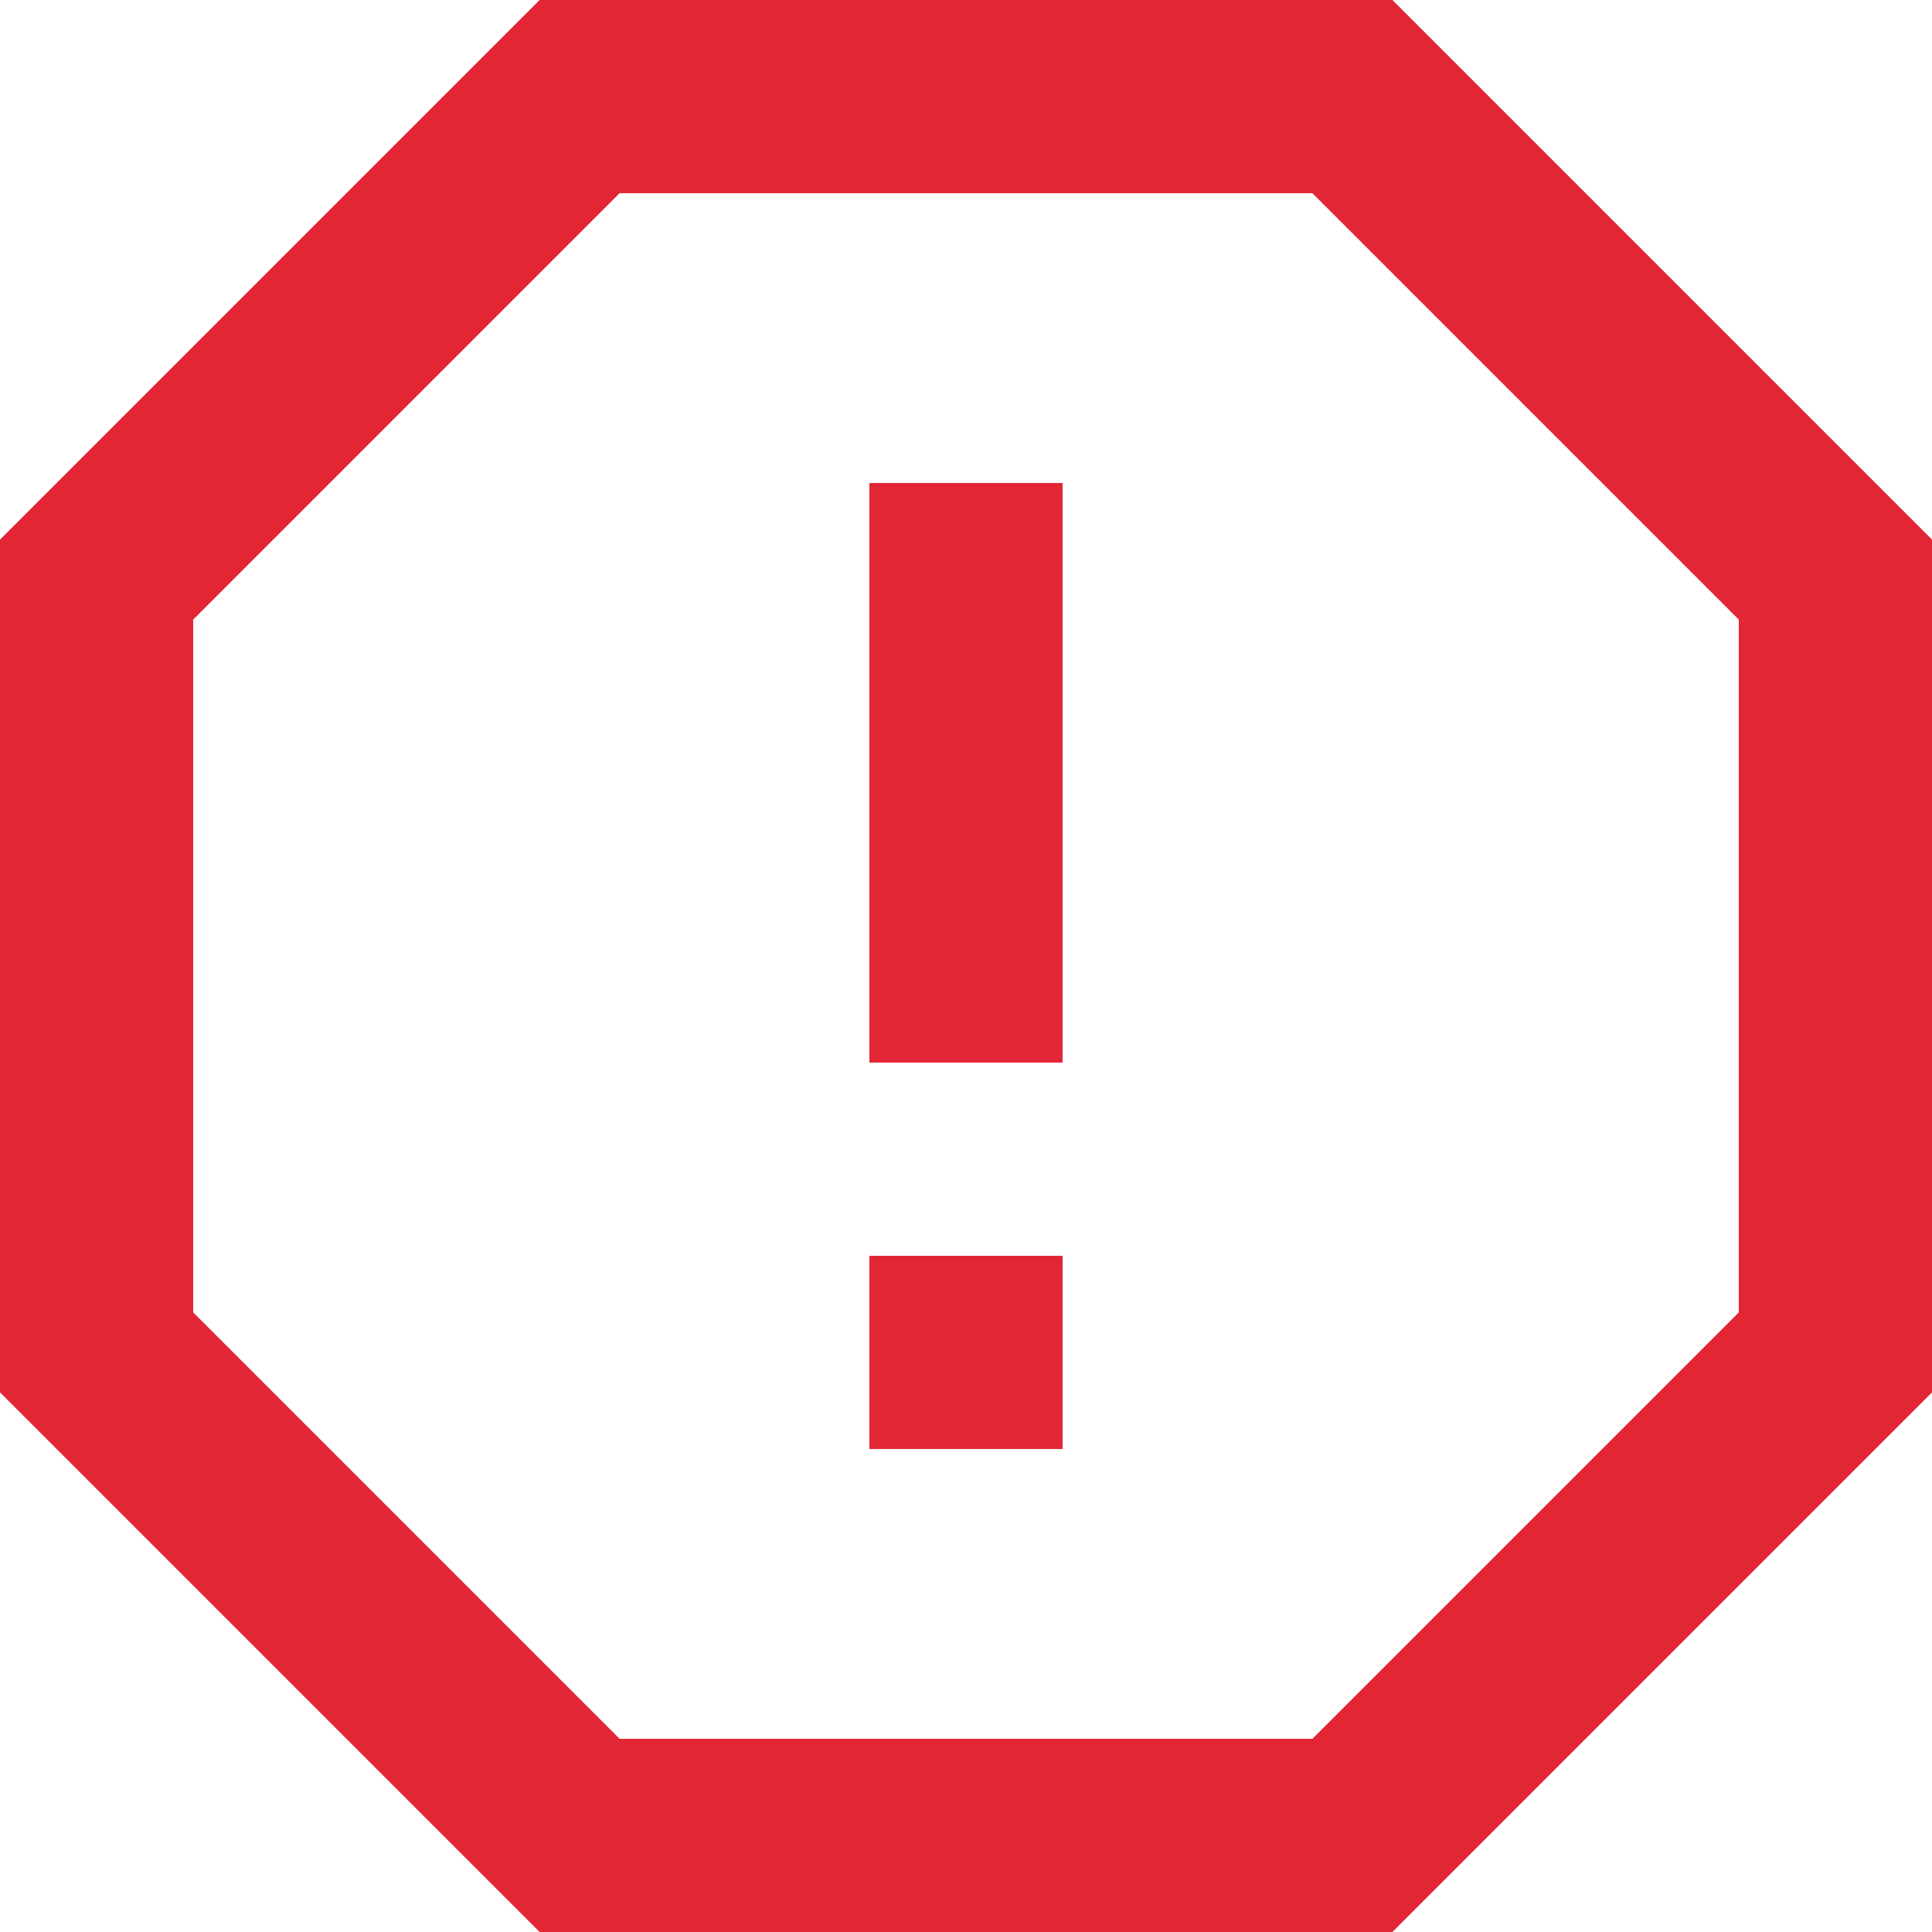 <svg width="20" height="20" viewBox="0 0 20 20" fill="none" xmlns="http://www.w3.org/2000/svg">
<path d="M6 1V0H5.586L5.293 0.293L6 1ZM14 1L14.707 0.293L14.414 0H14V1ZM1 6L0.293 5.293L0 5.586V6H1ZM1 14H0V14.414L0.293 14.707L1 14ZM6 19L5.293 19.707L5.586 20H6V19ZM14 19V20H14.414L14.707 19.707L14 19ZM19 14L19.707 14.707L20 14.414V14L19 14ZM19 6L20 6V5.586L19.707 5.293L19 6ZM9 5V11H11V5H9ZM9 13V15H11V13H9ZM6 2H14V0H6V2ZM1.707 6.707L6.707 1.707L5.293 0.293L0.293 5.293L1.707 6.707ZM2 14V6H0V14H2ZM0.293 14.707L5.293 19.707L6.707 18.293L1.707 13.293L0.293 14.707ZM6 20L14 20V18L6 18V20ZM20 14L20 6L18 6L18 14L20 14ZM14.707 19.707L19.707 14.707L18.293 13.293L13.293 18.293L14.707 19.707ZM13.293 1.707L18.293 6.707L19.707 5.293L14.707 0.293L13.293 1.707Z" fill="#E32636"/>
</svg>
